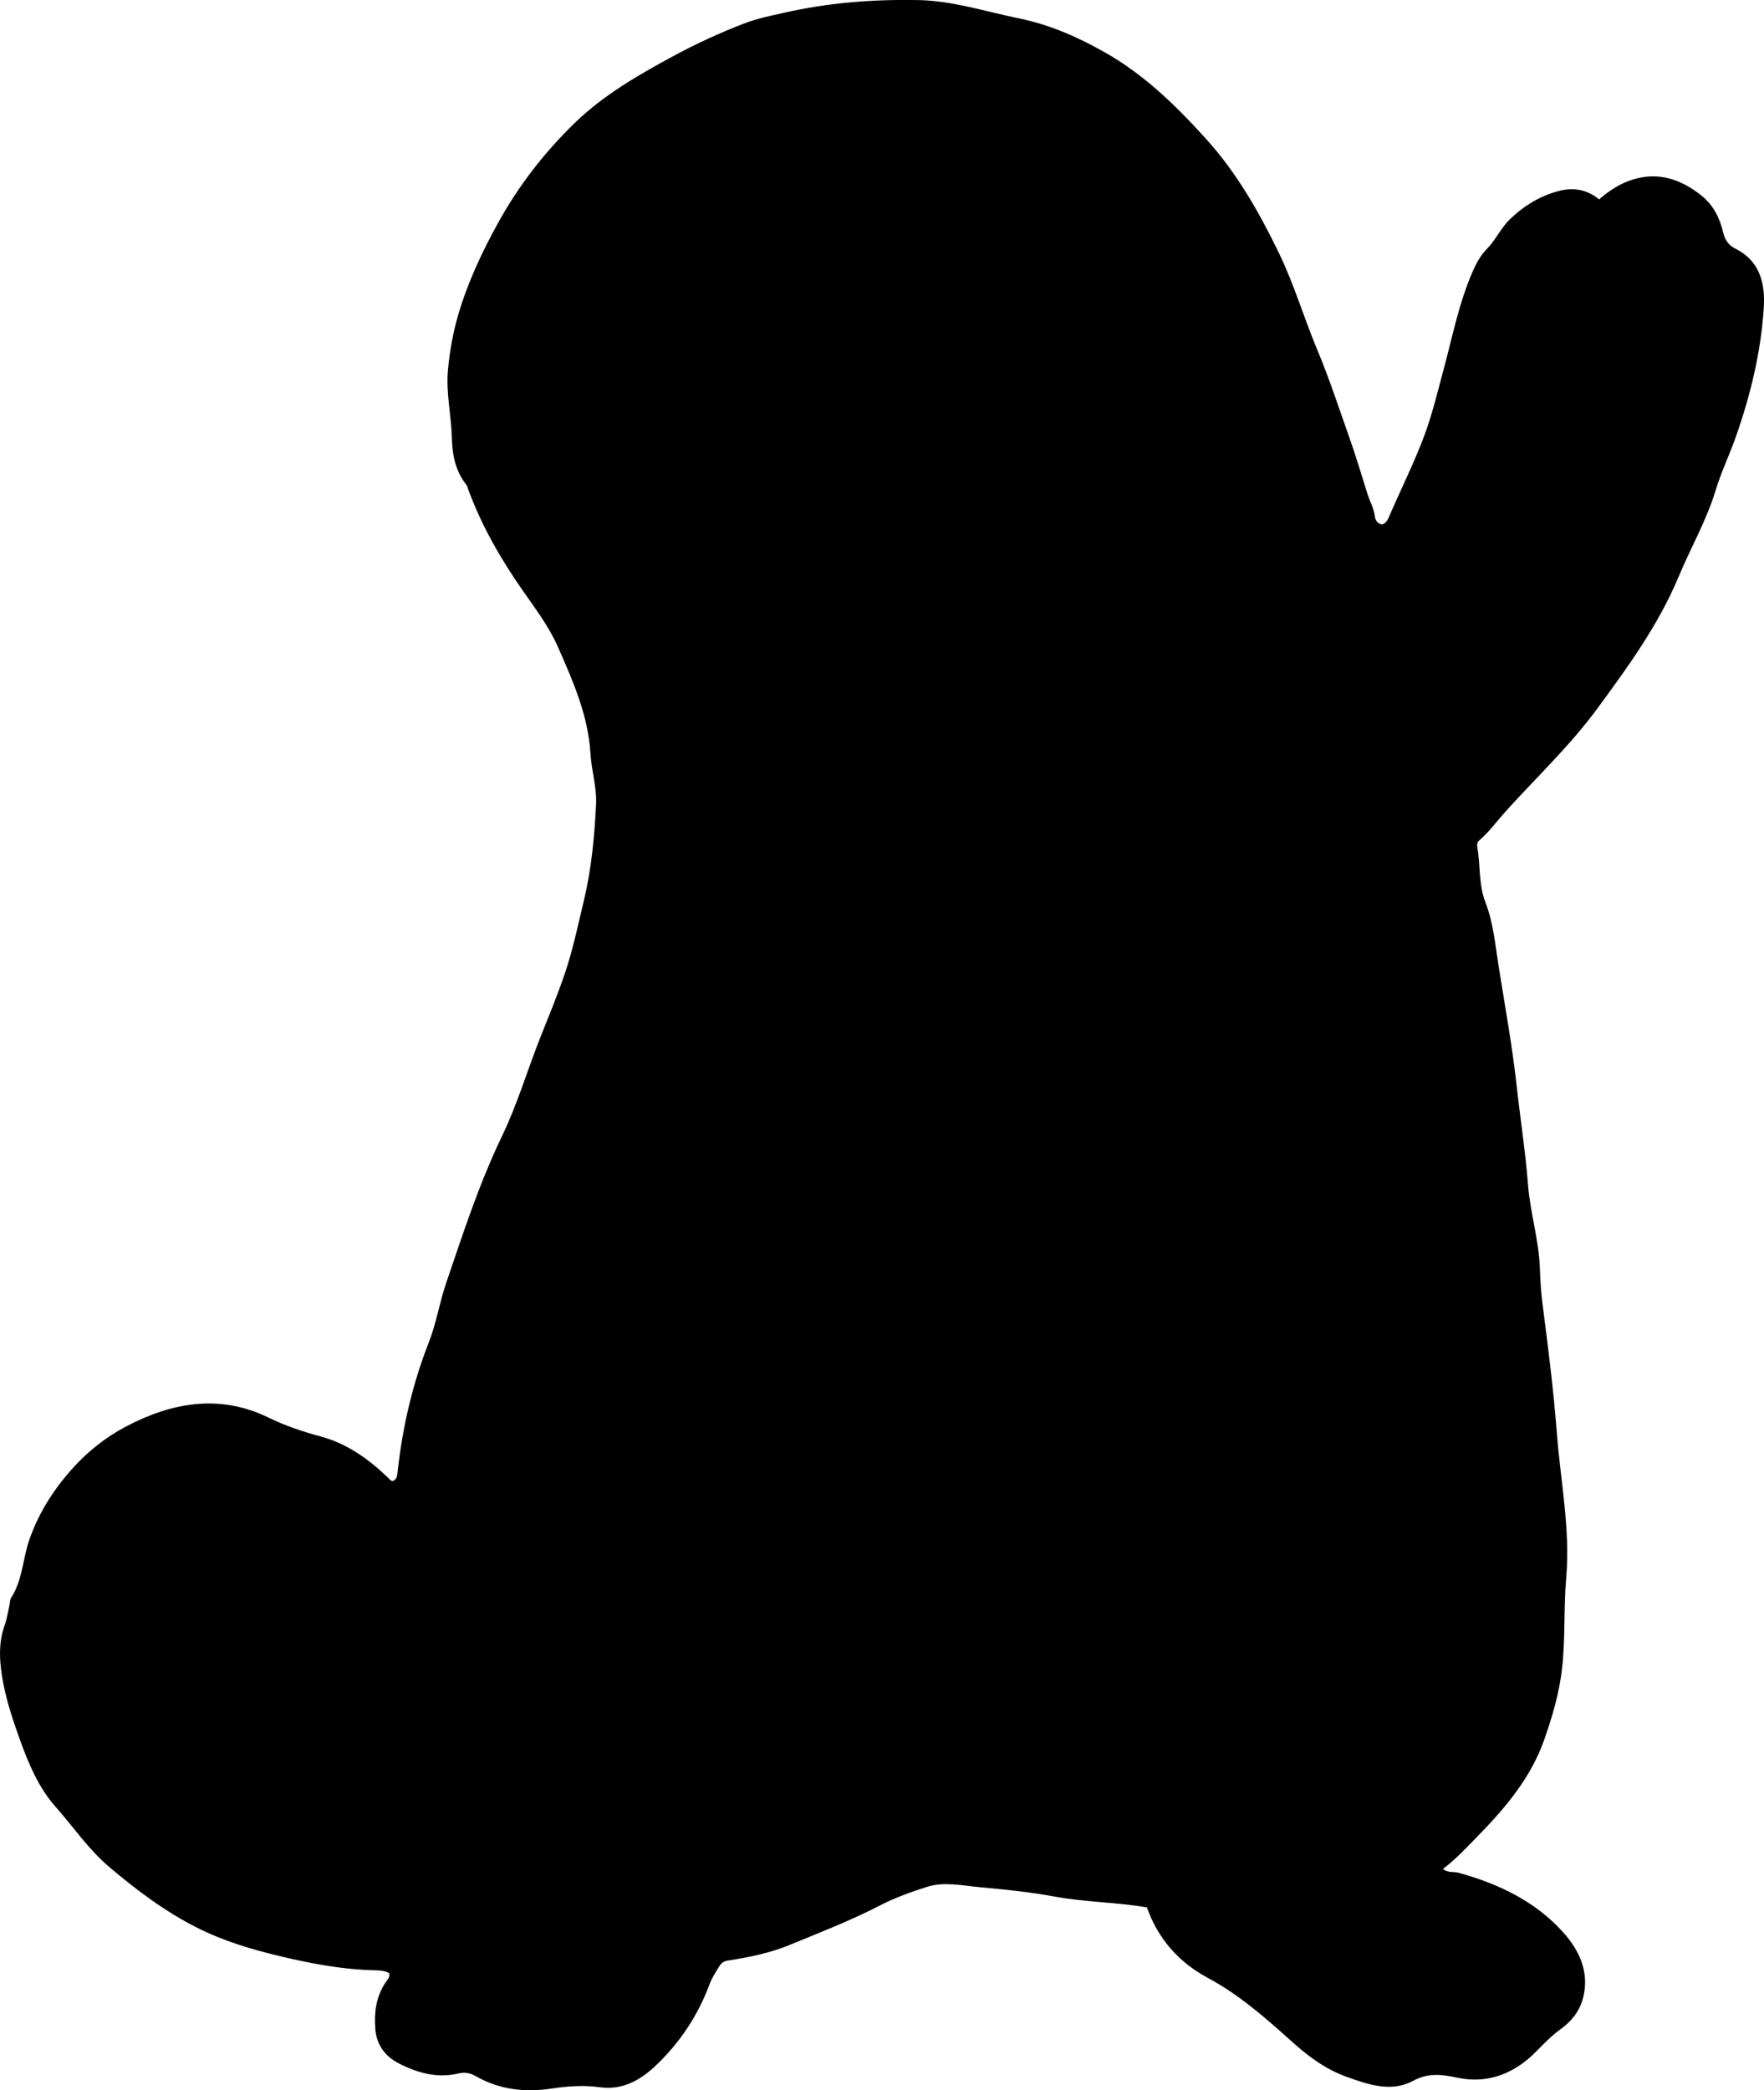 <?xml version="1.0" encoding="utf-8"?>
<!-- Generator: Adobe Illustrator 24.0.2, SVG Export Plug-In . SVG Version: 6.00 Build 0)  -->
<svg version="1.1" id="Layer_1" xmlns="http://www.w3.org/2000/svg" xmlns:xlink="http://www.w3.org/1999/xlink" x="0px" y="0px"
	 viewBox="0 0 726.95 861.12" style="enable-background:new 0 0 726.95 861.12;" xml:space="preserve">
<g>
	<path d="M160.44,812.89c-2.03-1.16-4.38-1.16-6.65-1.23c-13.22-0.36-26.06-2.83-38.89-5.91c-11.71-2.81-23.1-6.25-33.84-11.69
		c-13.14-6.65-24.78-15.39-36-24.9c-8.62-7.31-14.85-16.59-22.21-24.89c-6.92-7.81-11.06-17.62-14.65-27.6
		c-2.69-7.48-5.25-15.07-6.75-22.72c-1.56-7.96-2.45-16.43,0.52-24.58c0.9-2.48,1.27-5.16,1.86-7.75c0.26-1.13,0.17-2.48,0.76-3.39
		c4.76-7.37,4.77-16.19,7.57-24.14c3.86-10.95,9.95-20.51,17.75-29.18c6.35-7.06,13.63-12.8,21.89-17.17
		c19-10.06,38.82-13.54,58.89-3.73c7.08,3.46,14.18,5.79,21.7,7.83c10.57,2.88,19.51,9.19,27.4,16.81c0.59,0.57,1.04,1.31,2.06,1.52
		c1.78-0.73,1.85-2.45,2.03-4.07c2.01-18.24,6.1-35.92,12.83-53.07c3.09-7.86,4.4-16.39,7.13-24.41
		c6.97-20.47,13.64-41.06,23.05-60.6c6.36-13.2,10.46-27.26,15.85-40.82c3.44-8.66,7.02-17.27,10.01-26.09
		c3.32-9.78,5.41-19.89,7.82-29.91c3.16-13.13,4.42-26.46,5.07-39.91c0.34-7.1-1.9-13.82-2.31-20.79
		c-0.93-15.78-7.22-29.96-13.46-44.1c-3.71-8.4-9.3-15.73-14.54-23.25c-9.06-12.98-16.91-26.66-22.4-41.59
		c-0.23-0.62-0.35-1.35-0.74-1.84c-4.5-5.61-5.81-12.38-5.97-19.17c-0.22-9.48-2.52-18.79-1.6-28.38
		c0.75-7.84,2.14-15.53,4.37-23.01c3.89-13.11,9.68-25.41,16.3-37.4c8.51-15.42,19.18-29.12,31.75-41.28
		c11.7-11.32,25.73-19.39,39.96-27.12c9.67-5.26,19.63-9.83,29.89-13.77c5.28-2.03,10.81-3.1,16.31-4.35
		c18.11-4.12,36.42-5.54,54.97-5.22c14.31,0.24,27.73,4.7,41.51,7.49c12.81,2.6,24.63,7.8,35.9,14.21
		c16.11,9.16,29.13,21.89,41.5,35.57c12.69,14.03,21.8,30.11,29.97,46.94c6.25,12.88,10.25,26.63,15.77,39.78
		c4.89,11.66,8.81,23.68,13.03,35.58c2.77,7.81,5.16,15.8,7.64,23.73c0.99,3.17,2.71,6.09,3.11,9.47c0.18,1.55,1.03,2.81,2.84,3.28
		c1.99-0.47,2.61-2.3,3.31-3.93c4.68-10.84,9.99-21.41,14.14-32.48c3.33-8.88,5.5-18.1,7.97-27.23
		c3.69-13.64,6.34-27.58,12.05-40.63c1.49-3.39,3.21-6.57,5.83-9.23c3.62-3.68,5.67-8.52,9.44-12.18
		c5.89-5.72,12.73-9.83,20.52-11.79c5.53-1.39,11.3-0.65,16.28,3.55c4.17-3.61,8.7-6.6,13.96-8.21c10.71-3.28,19.96,0.02,28.3,6.68
		c4.88,3.9,7.54,9.33,8.91,15.26c0.72,3.1,2.38,5.25,4.92,6.51c10.47,5.22,12.44,14.71,11.77,24.78
		c-1.19,17.91-5.37,35.24-11.3,52.24c-2.68,7.7-6.24,15.05-8.6,22.82c-3.74,12.32-10.2,23.42-15.11,35.2
		c-8.32,19.96-20.89,37.22-33.59,54.49c-11.3,15.37-25.14,28.37-37.84,42.44c-3.56,3.95-6.67,8.32-10.74,11.81
		c-0.85,0.73-1.05,1.73-0.87,2.73c1.35,7.59,0.48,15.4,3.39,22.92c3.18,8.2,3.99,17.14,5.35,25.81c2.6,16.58,5.67,33.09,7.5,49.79
		c1.49,13.54,3.62,27.05,4.66,40.6c0.89,11.48,4.4,22.46,4.87,33.97c0.2,4.95,0.44,9.93,1.08,14.91
		c2.29,17.78,4.57,35.59,5.94,53.46c1.52,19.87,5.59,39.61,3.85,59.68c-1.08,12.41-0.29,24.88-1.7,37.3
		c-1.16,10.19-4.01,19.84-7.37,29.39c-5.53,15.74-16.02,28.06-27.48,39.79c-4.51,4.61-8.85,9.36-14.23,13.39
		c2.1,1.78,4.41,1.04,6.4,1.59c16.53,4.54,31.71,11.78,43.23,24.65c6.59,7.37,10.85,16.38,8.08,27.02
		c-1.41,5.42-4.81,9.56-9.13,12.69c-3.68,2.67-6.78,5.8-9.91,9.02c-8.92,9.18-19.88,13.7-32.49,11.1
		c-6.59-1.36-12.01-2.23-18.49,1.25c-9.04,4.86-18.6,1.52-27.59-1.73c-8.39-3.04-15.44-8.2-22.11-14.2
		c-10.88-9.79-21.87-19.51-34.94-26.51c-12.04-6.45-20.54-16.21-25.05-29.01c-12.9-2.2-25.75-2.17-38.28-4.5
		c-10.11-1.88-20.34-2.88-30.5-3.82c-7.15-0.67-14.92-2.36-21.75-0.18c-6.54,2.09-13.23,4.45-19.45,7.67
		c-12.13,6.28-24.88,11.2-37.47,16.37c-7.88,3.23-16.51,5.02-25.07,6.32c-1.68,0.25-2.79,0.89-3.62,2.24
		c-1.47,2.41-3.06,4.76-4.05,7.43c-4.84,13.01-12.37,24.35-22.41,33.81c-6.24,5.88-13.62,10.04-22.91,8.74
		c-6.62-0.93-13.24-0.45-19.83,0.55c-11.01,1.68-21.56,0.46-31.36-5.17c-2.26-1.3-4.46-1.67-7.13-1.04
		c-8.73,2.08-16.92-0.28-24.56-4.21c-5.55-2.86-9.12-7.58-9.61-14.25c-0.49-6.66,0.31-12.93,3.99-18.68
		C159.44,815.89,160.68,814.78,160.44,812.89z"/>
</g>
</svg>
